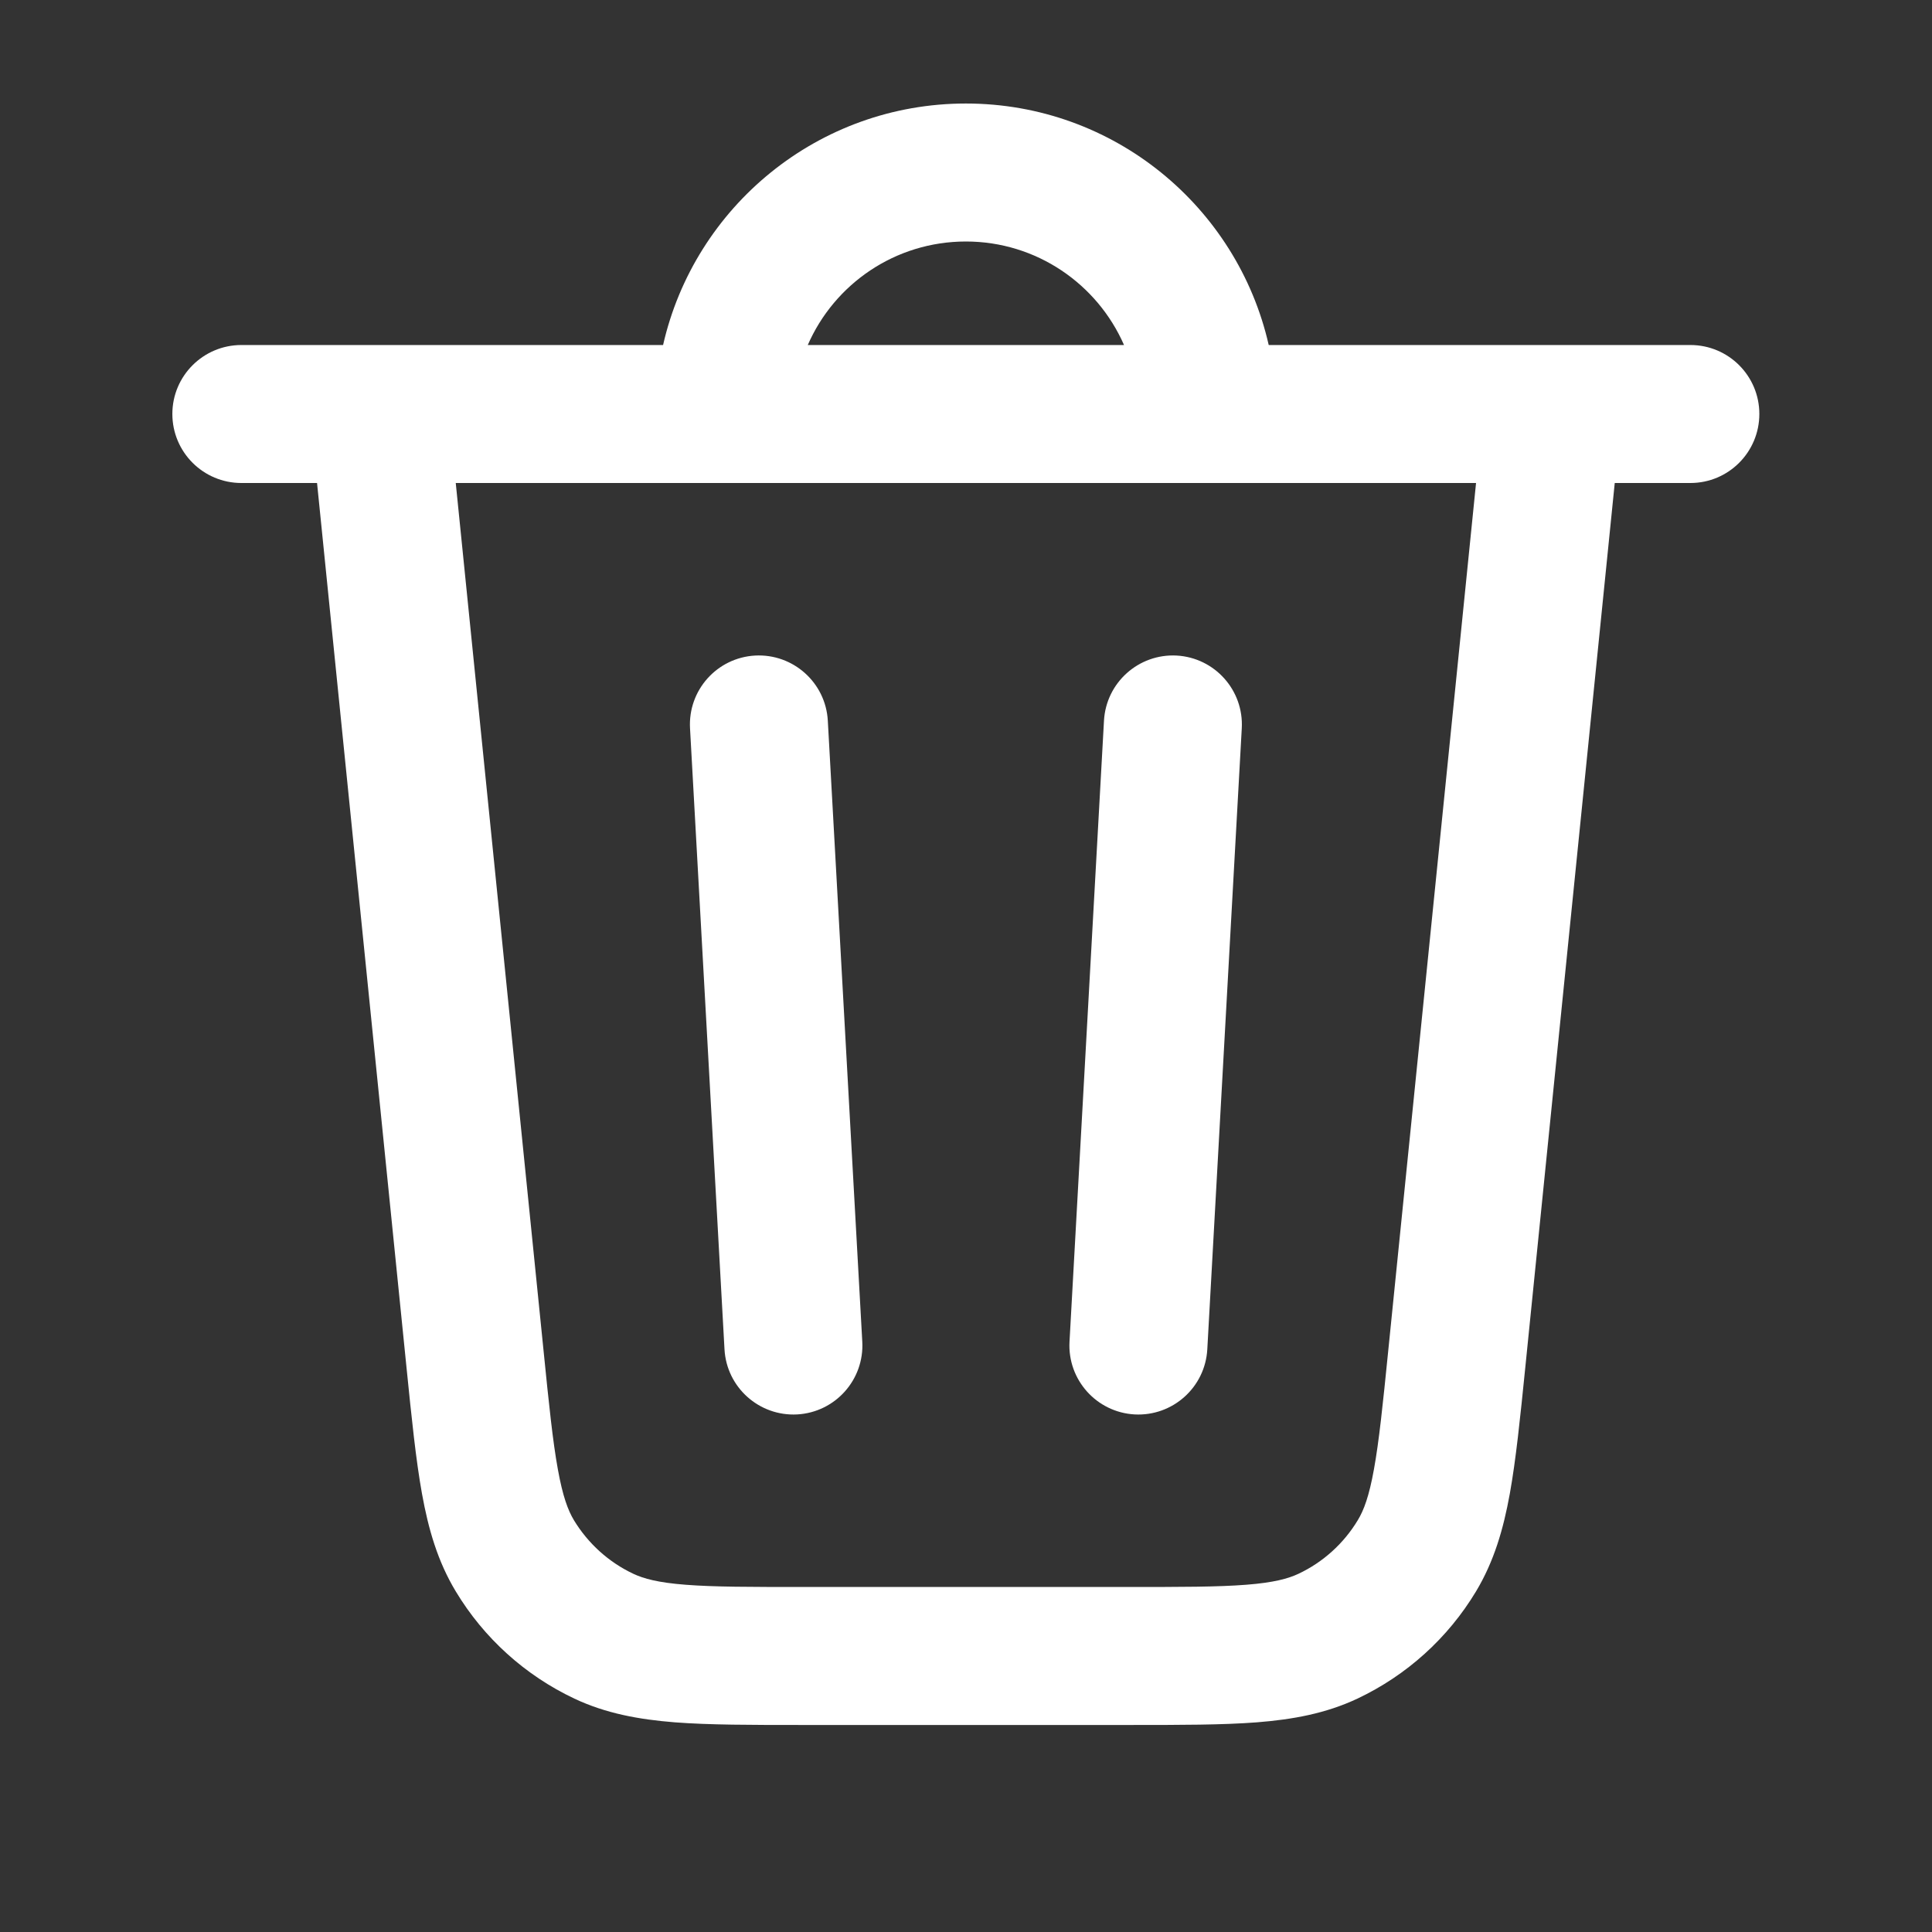 <svg width="19" height="19" viewBox="0 0 19 19" fill="none" xmlns="http://www.w3.org/2000/svg">
<rect x="0" y="0" width="19" height="19" fill="#333333" stroke="none"/>
<path fill-rule="evenodd" clip-rule="evenodd" d="M7.426 6.447C7.051 6.468 6.765 6.788 6.786 7.163L7.125 13.27C7.146 13.644 7.466 13.93 7.84 13.91C8.214 13.889 8.501 13.569 8.48 13.194L8.141 7.087C8.12 6.713 7.8 6.427 7.426 6.447Z" fill="white"/>
<path fill-rule="evenodd" clip-rule="evenodd" d="M11.572 6.447C11.946 6.468 12.233 6.788 12.212 7.163L11.873 13.27C11.852 13.644 11.532 13.93 11.158 13.91C10.784 13.889 10.497 13.569 10.518 13.194L10.857 7.087C10.878 6.713 11.198 6.427 11.572 6.447Z" fill="white"/>
<path fill-rule="evenodd" clip-rule="evenodd" d="M2.374 3.393C1.999 3.393 1.695 3.697 1.695 4.071C1.695 4.446 1.999 4.75 2.374 4.75H3.118L3.998 13.451C4.048 13.946 4.09 14.357 4.15 14.69C4.213 15.038 4.304 15.355 4.482 15.65C4.758 16.109 5.164 16.476 5.649 16.705C5.959 16.851 6.284 16.91 6.636 16.938C6.975 16.964 7.387 16.964 7.885 16.964H11.113C11.611 16.964 12.023 16.964 12.361 16.938C12.714 16.91 13.039 16.851 13.349 16.705C13.834 16.476 14.24 16.109 14.516 15.65C14.693 15.355 14.785 15.038 14.848 14.69C14.908 14.357 14.95 13.946 15 13.451L15.88 4.75H16.624C16.999 4.75 17.302 4.446 17.302 4.071C17.302 3.697 16.999 3.393 16.624 3.393H12.477C12.168 2.033 10.952 1.018 9.499 1.018C8.046 1.018 6.83 2.033 6.521 3.393H2.374ZM5.346 13.288C5.399 13.816 5.436 14.174 5.486 14.449C5.534 14.716 5.586 14.853 5.644 14.95C5.783 15.179 5.986 15.363 6.228 15.477C6.33 15.525 6.471 15.564 6.742 15.585C7.021 15.607 7.38 15.607 7.911 15.607H11.087C11.617 15.607 11.976 15.607 12.256 15.585C12.526 15.564 12.668 15.525 12.77 15.477C13.012 15.363 13.215 15.179 13.353 14.95C13.412 14.853 13.464 14.716 13.512 14.449C13.562 14.174 13.599 13.816 13.652 13.288L14.516 4.75H4.482L5.346 13.288ZM9.499 2.375C8.803 2.375 8.205 2.794 7.944 3.393H11.054C10.792 2.794 10.194 2.375 9.499 2.375Z" fill="white"/>
</svg>
